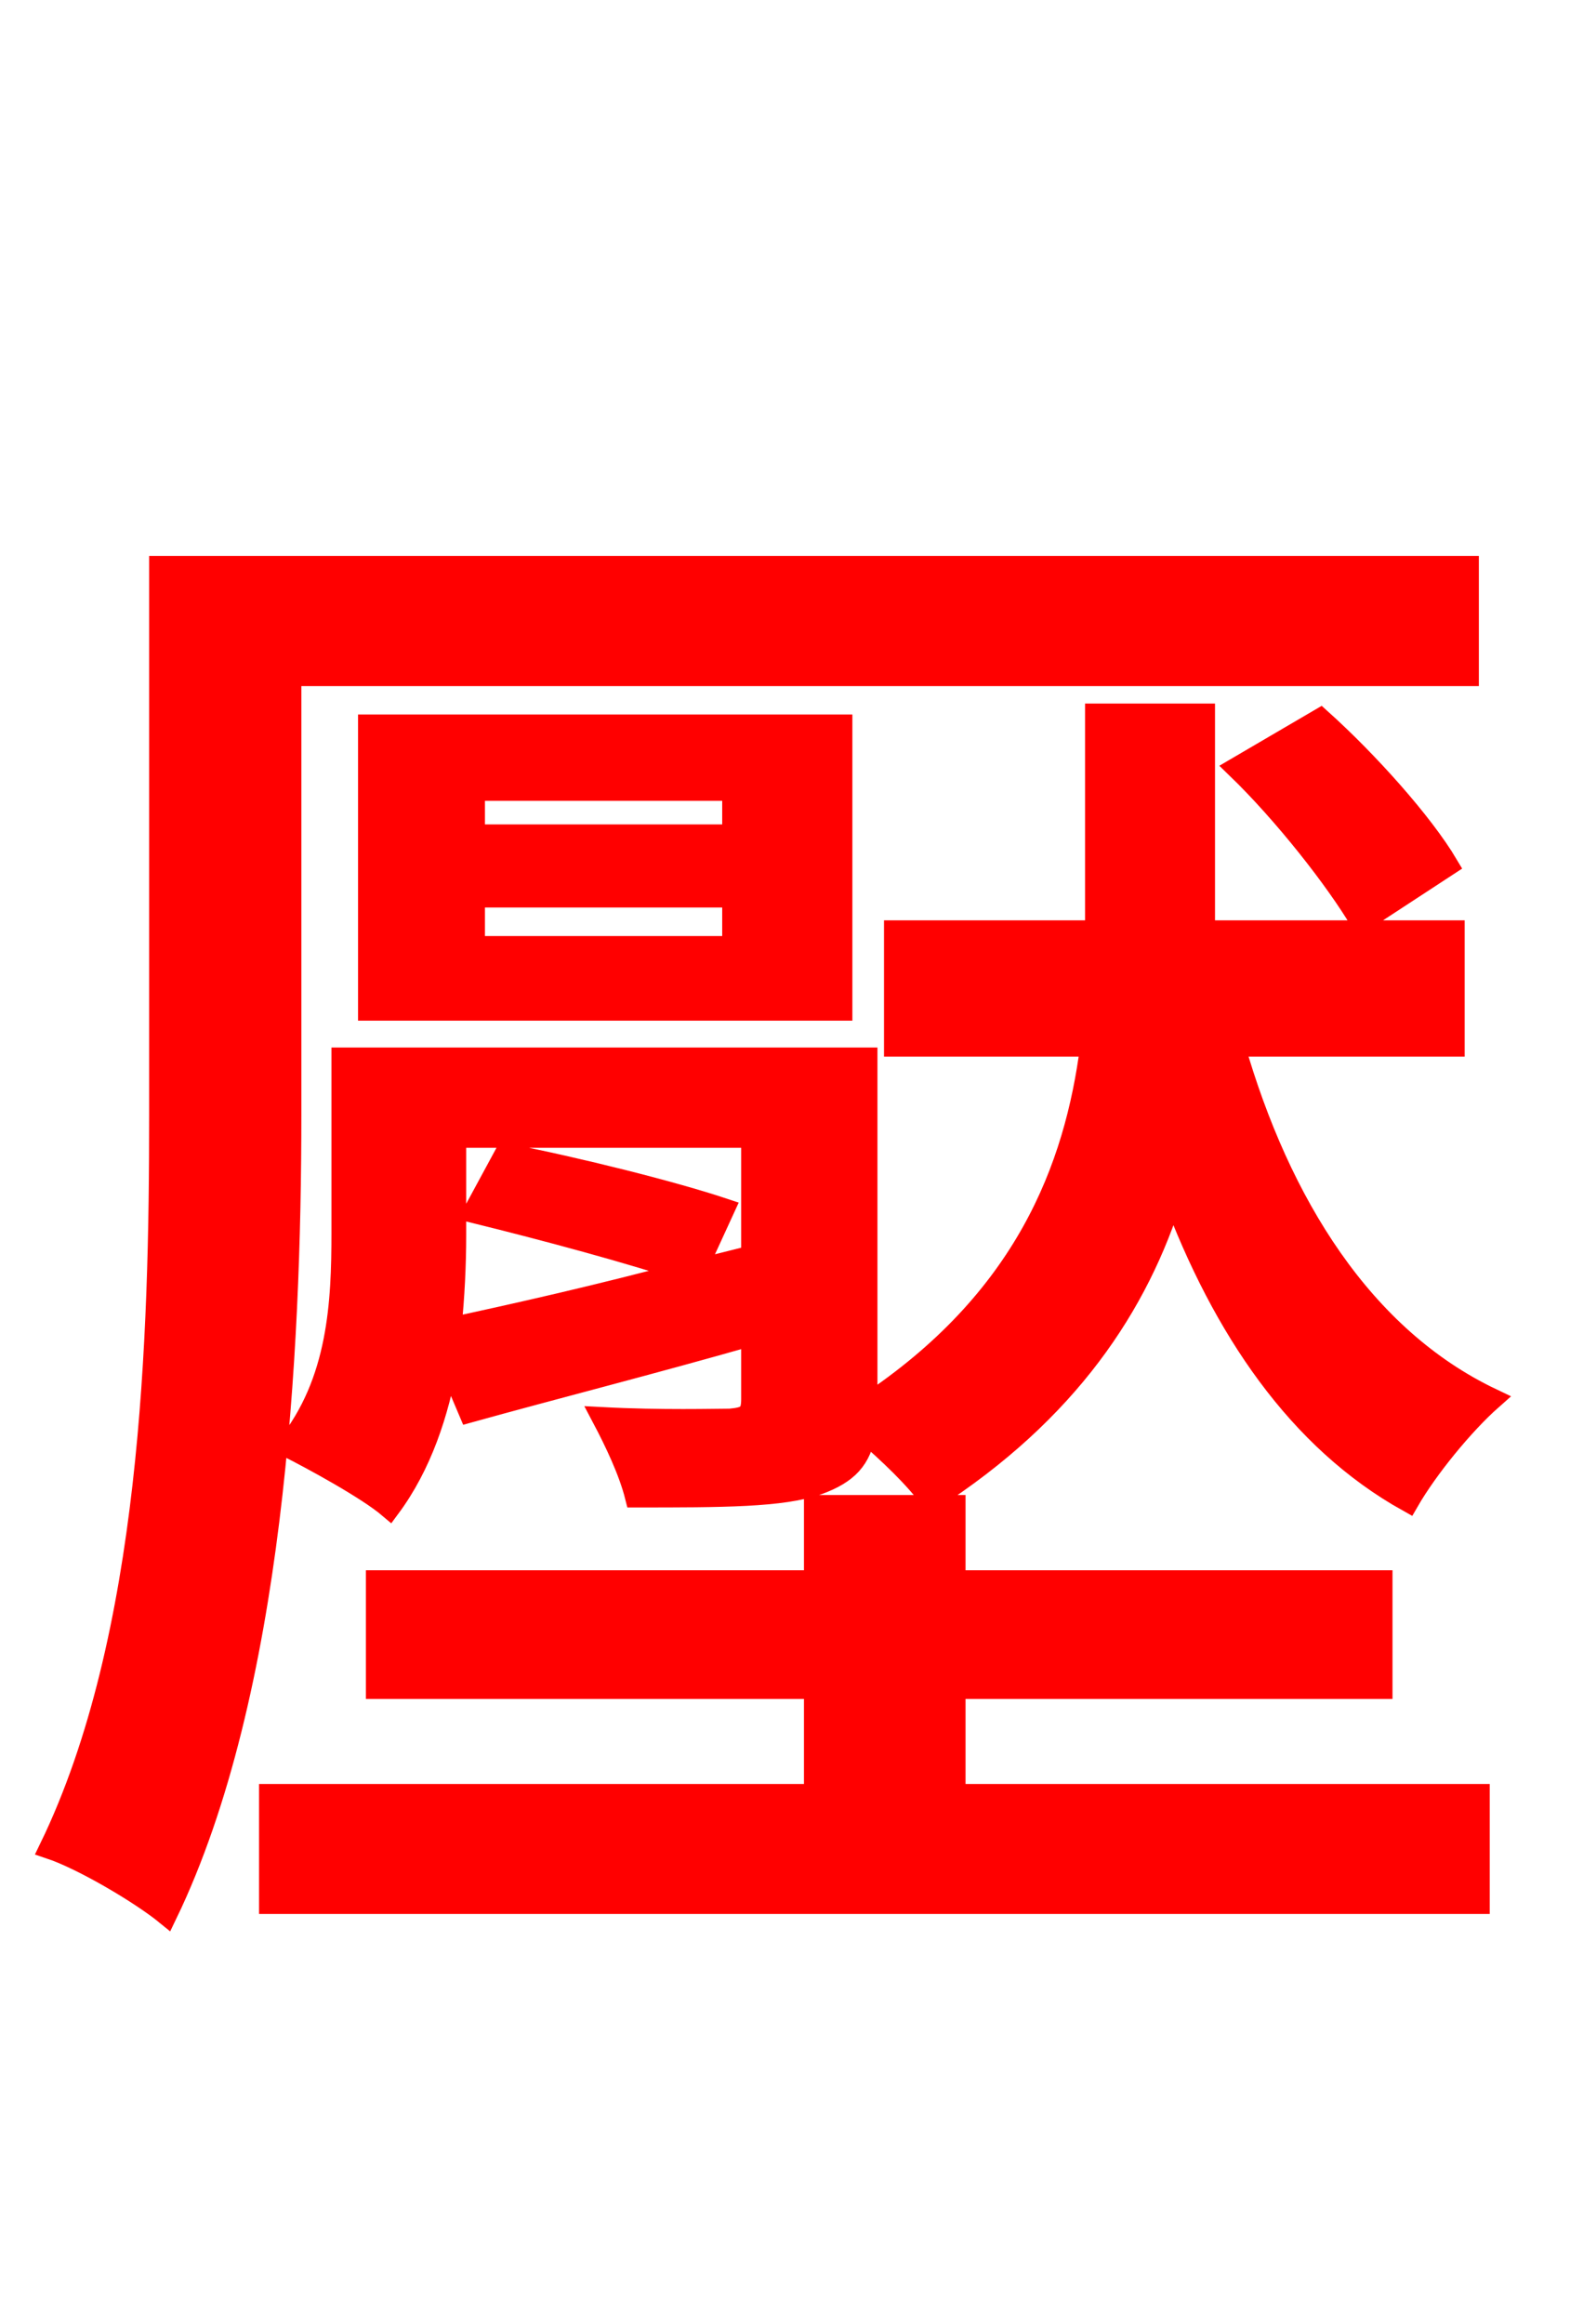 <svg xmlns="http://www.w3.org/2000/svg" xmlns:xlink="http://www.w3.org/1999/xlink" width="72" height="106.56"><path fill="red" stroke="red" d="M31.90 58.25L33.19 55.44C30.82 54.65 26.50 53.57 23.18 52.92L21.74 55.58C24.98 56.38 29.02 57.46 31.54 58.32C27.50 59.40 23.69 60.26 20.66 60.91C20.81 59.47 20.88 57.96 20.88 56.66L20.88 52.13L34.49 52.13L34.49 57.60ZM66.67 47.95L66.67 42.70L55.22 42.70L55.22 32.76L50.26 32.76L50.26 42.70L41.04 42.70L41.04 47.95L50.04 47.95C49.32 53.57 47.02 59.62 39.74 64.44L39.74 64.08L39.74 48.53L15.70 48.53L15.70 56.52C15.70 59.69 15.55 63.36 13.18 66.31C14.33 66.89 16.85 68.26 17.86 69.12C19.30 67.18 20.09 64.80 20.52 62.35L21.53 64.73C25.42 63.65 29.95 62.50 34.49 61.20L34.49 64.15C34.49 64.87 34.27 65.02 33.48 65.09C32.83 65.09 30.31 65.16 27.65 65.02C28.22 66.10 28.87 67.46 29.16 68.62C33.12 68.62 35.86 68.62 37.51 68.04C38.88 67.54 39.46 66.89 39.67 65.66C40.75 66.60 41.98 67.75 42.70 68.76C48.96 64.73 52.20 59.83 53.78 54.72C56.09 60.91 59.54 66.02 64.58 68.83C65.45 67.32 67.10 65.30 68.40 64.15C62.50 61.34 58.68 55.22 56.59 47.95ZM33.62 38.30L21.74 38.30L21.74 36.22L33.62 36.22ZM33.62 43.42L21.74 43.42L21.74 41.11L33.62 41.11ZM38.59 33.26L16.92 33.26L16.92 46.30L38.59 46.30ZM66.38 39.67C65.23 37.73 62.71 34.92 60.55 32.98L56.74 35.21C58.90 37.30 61.27 40.32 62.42 42.26ZM13.32 30.96L67.32 30.96L67.32 25.99L7.34 25.99L7.34 51.12C7.34 61.27 6.98 75.10 2.30 84.74C3.82 85.25 6.48 86.83 7.63 87.77C12.53 77.62 13.32 61.99 13.32 51.12ZM43.78 77.40L63.36 77.40L63.36 72.50L43.78 72.50L43.78 69.05L37.37 69.05L37.37 72.50L17.28 72.50L17.28 77.40L37.37 77.40L37.37 82.30L12.38 82.30L12.38 87.26L67.82 87.26L67.82 82.30L43.78 82.30Z"/></svg>
